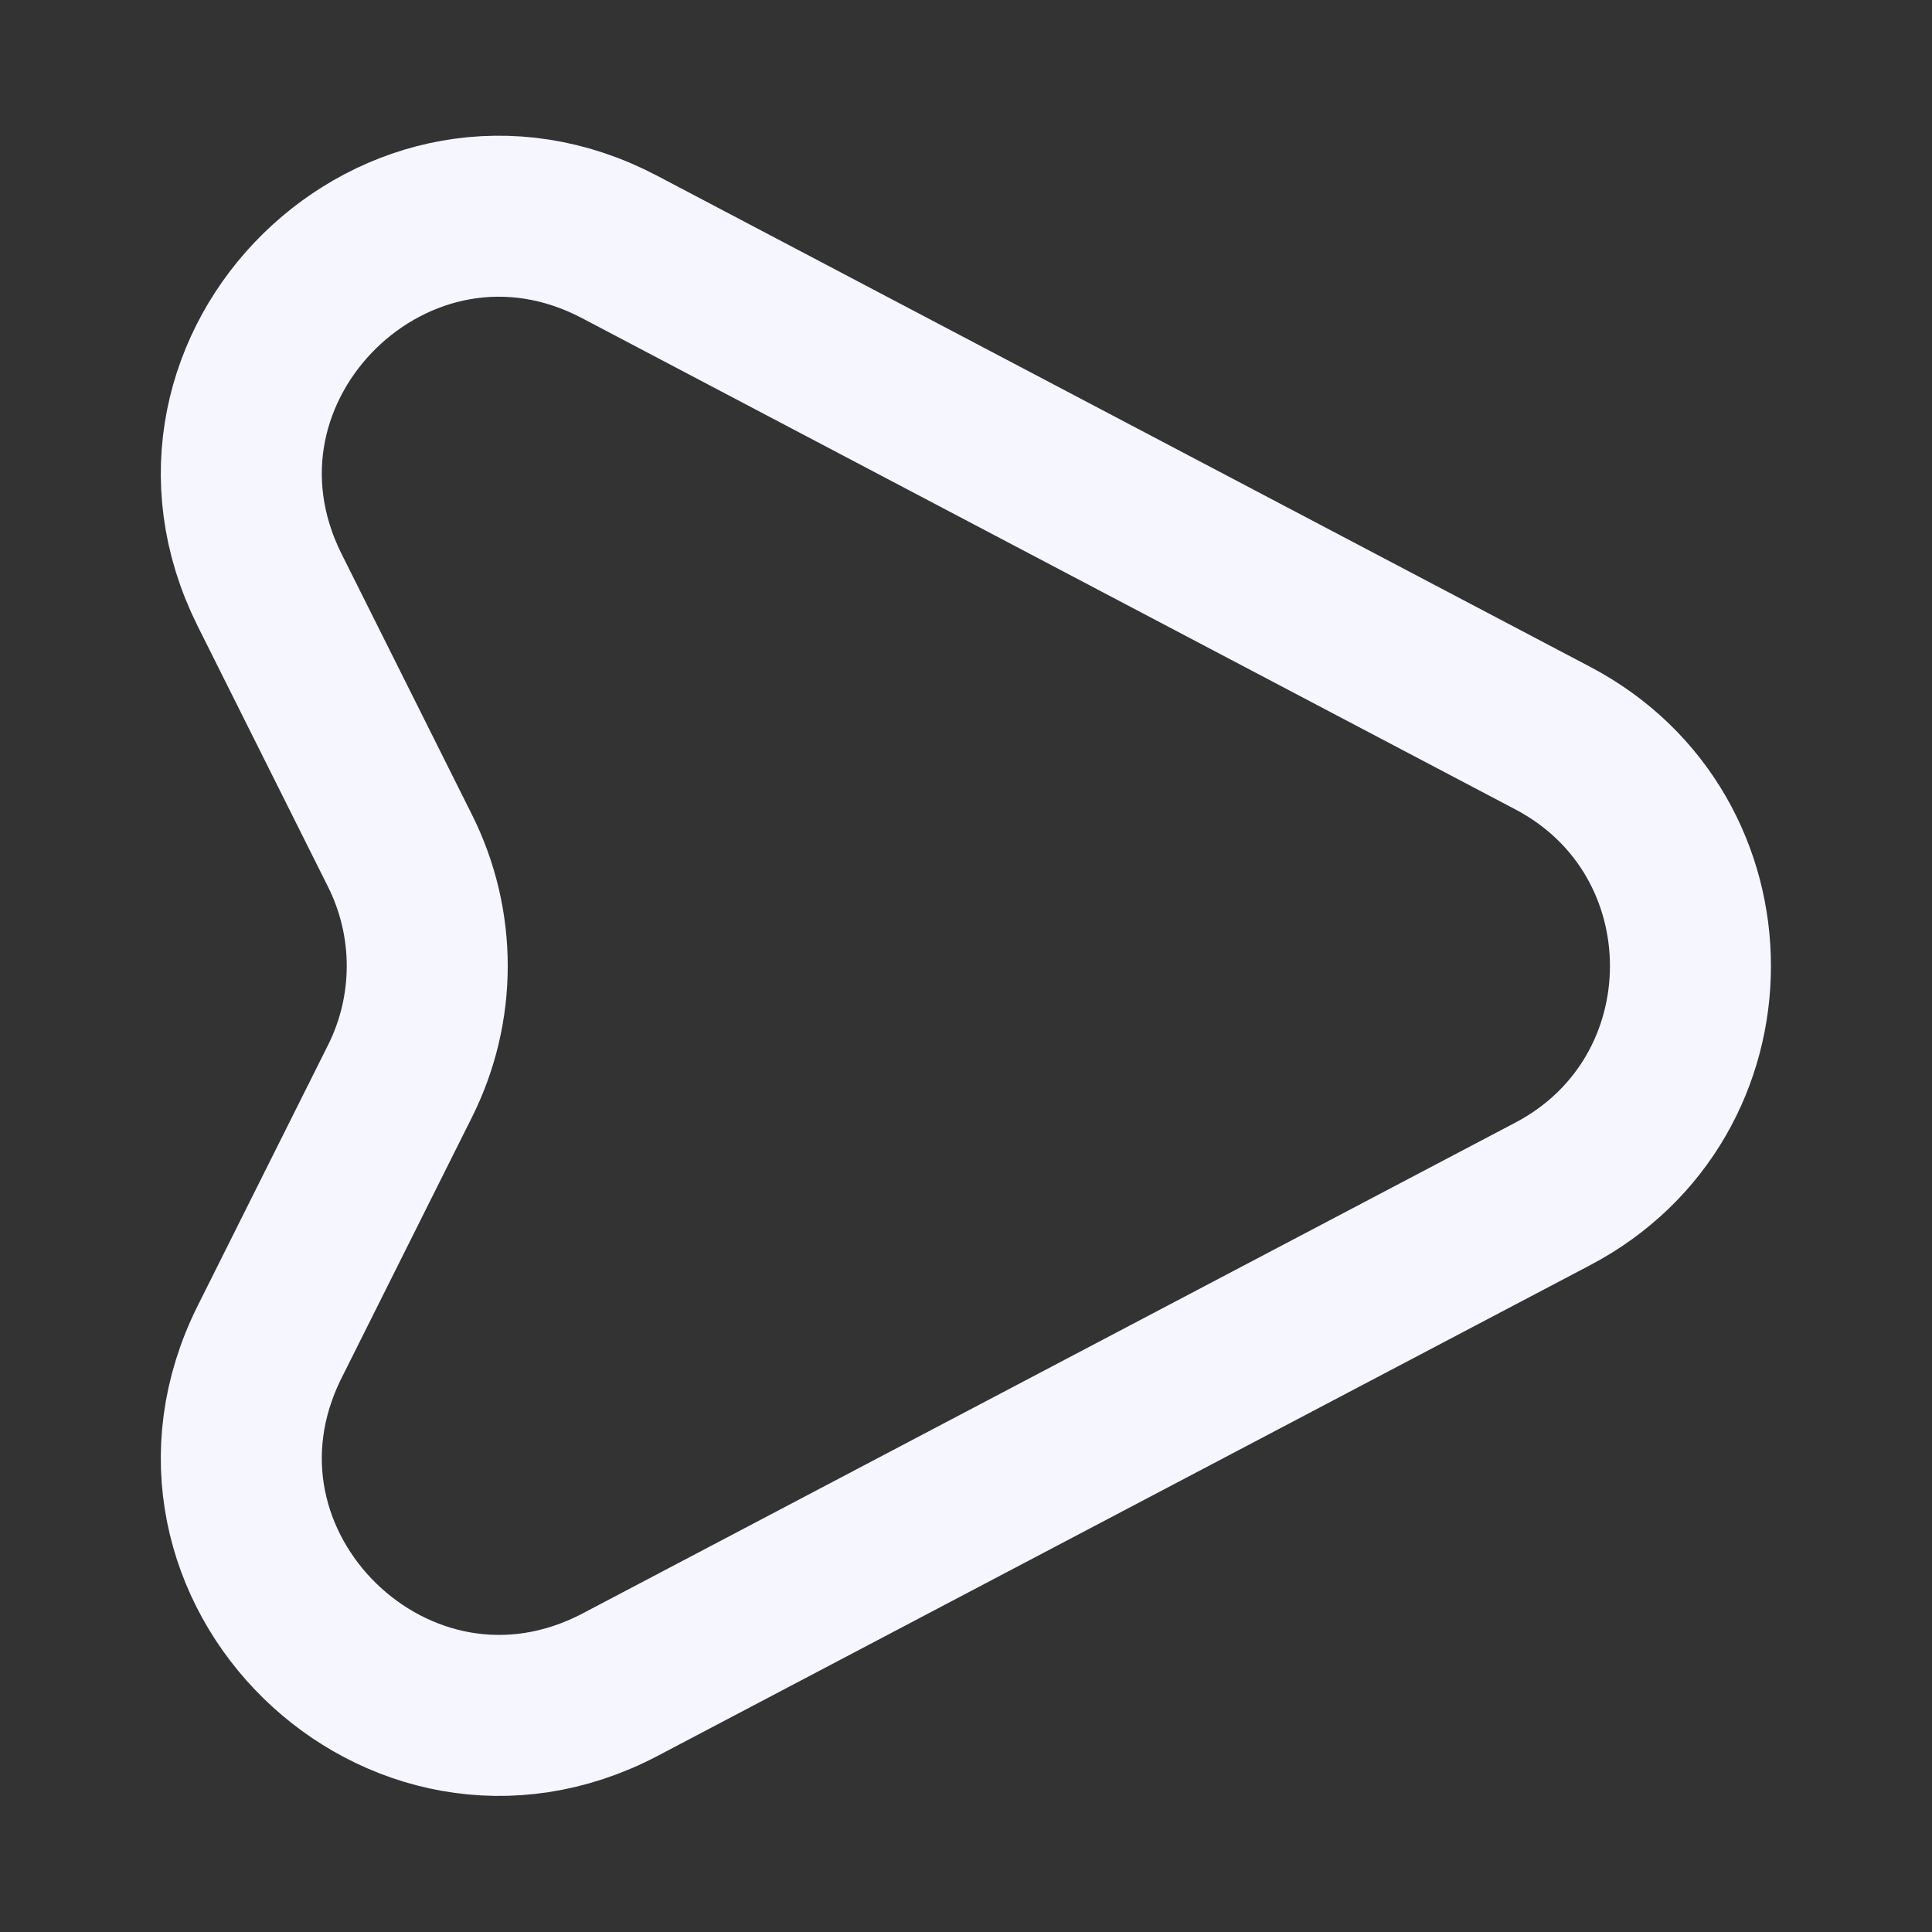 <svg width="18" height="18" viewBox="0 0 18 18" fill="none" xmlns="http://www.w3.org/2000/svg">
<rect x="0" y="0" width="18" height="18" fill="#333333" stroke="none"/>
<path d="M14.467 6.877L5.775 2.302C3.712 1.215 1.47 3.412 2.512 5.497L3.727 7.927C4.065 8.602 4.065 9.397 3.727 10.072L2.512 12.502C1.47 14.588 3.712 16.777 5.775 15.697L14.467 11.123C16.177 10.223 16.177 7.777 14.467 6.877Z" stroke="#F5F6FF" stroke-width="1.5" stroke-linecap="round" stroke-linejoin="round"/>
</svg>
